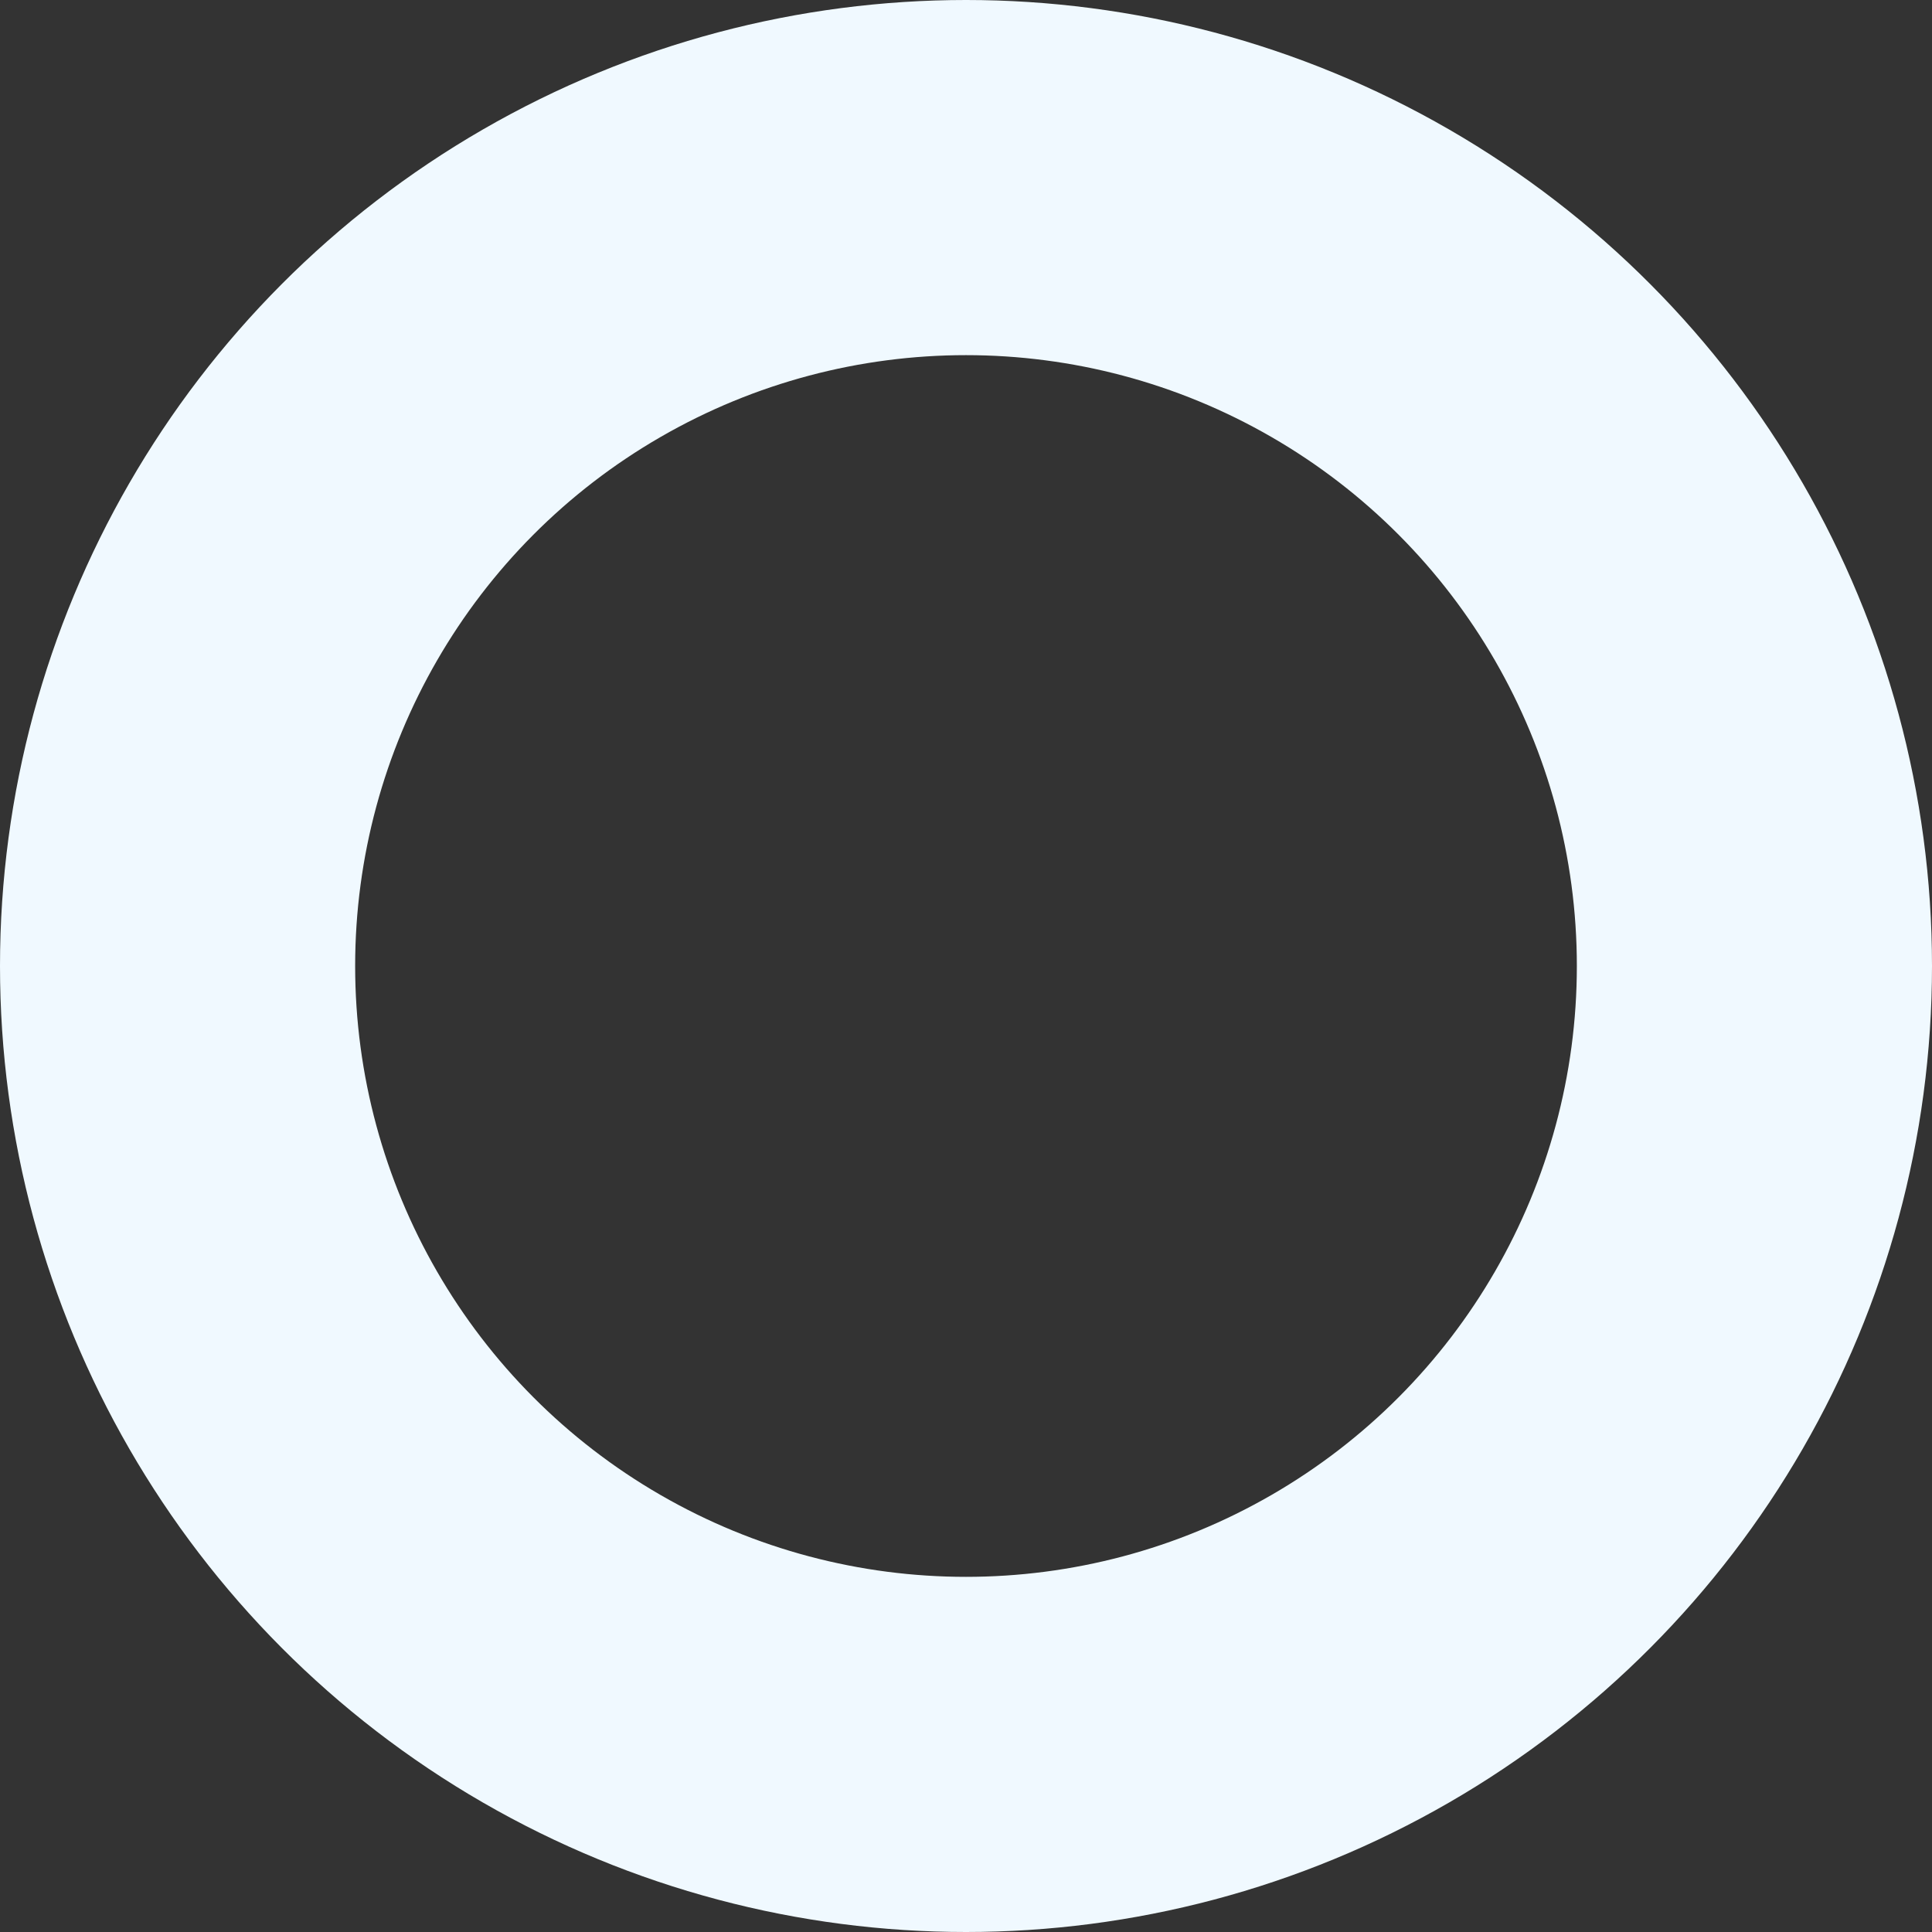 <svg xmlns="http://www.w3.org/2000/svg" width="136" height="136" viewBox="0 0 136 136">
  <rect x="0" y="0" width="136" height="136" fill="#333333" stroke="none"/>
  <g id="Ellipse_36" data-name="Ellipse 36" fill="none" stroke="#f0f9ff" stroke-width="25">
    <circle cx="68" cy="68" r="68" stroke="none"/>
    <circle cx="68" cy="68" r="55.5" fill="none"/>
  </g>
</svg>
